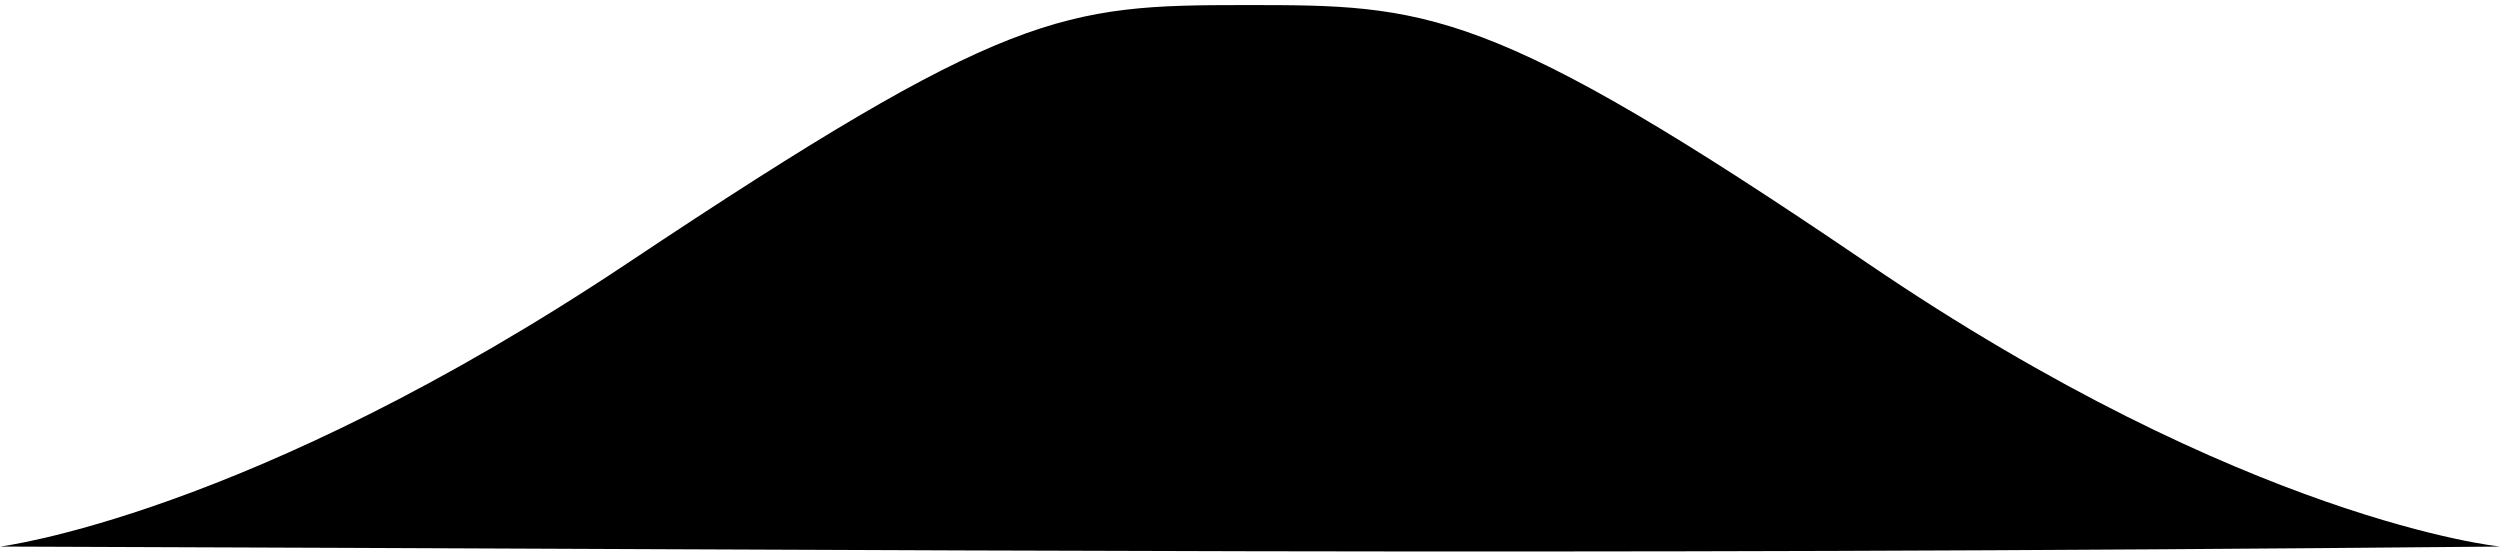 <svg width="247" height="55" viewBox="0 0 247 55" xmlns="http://www.w3.org/2000/svg">
<path d="M62 26C99.5 1 105 0.5 123 0.5C141 0.5 147 0.5 184.5 26C222 51.5 247 54 247 54C150.55 54.913 96.455 54.323 0 54C0 54 24.5 51 62 26Z"/>
</svg>
